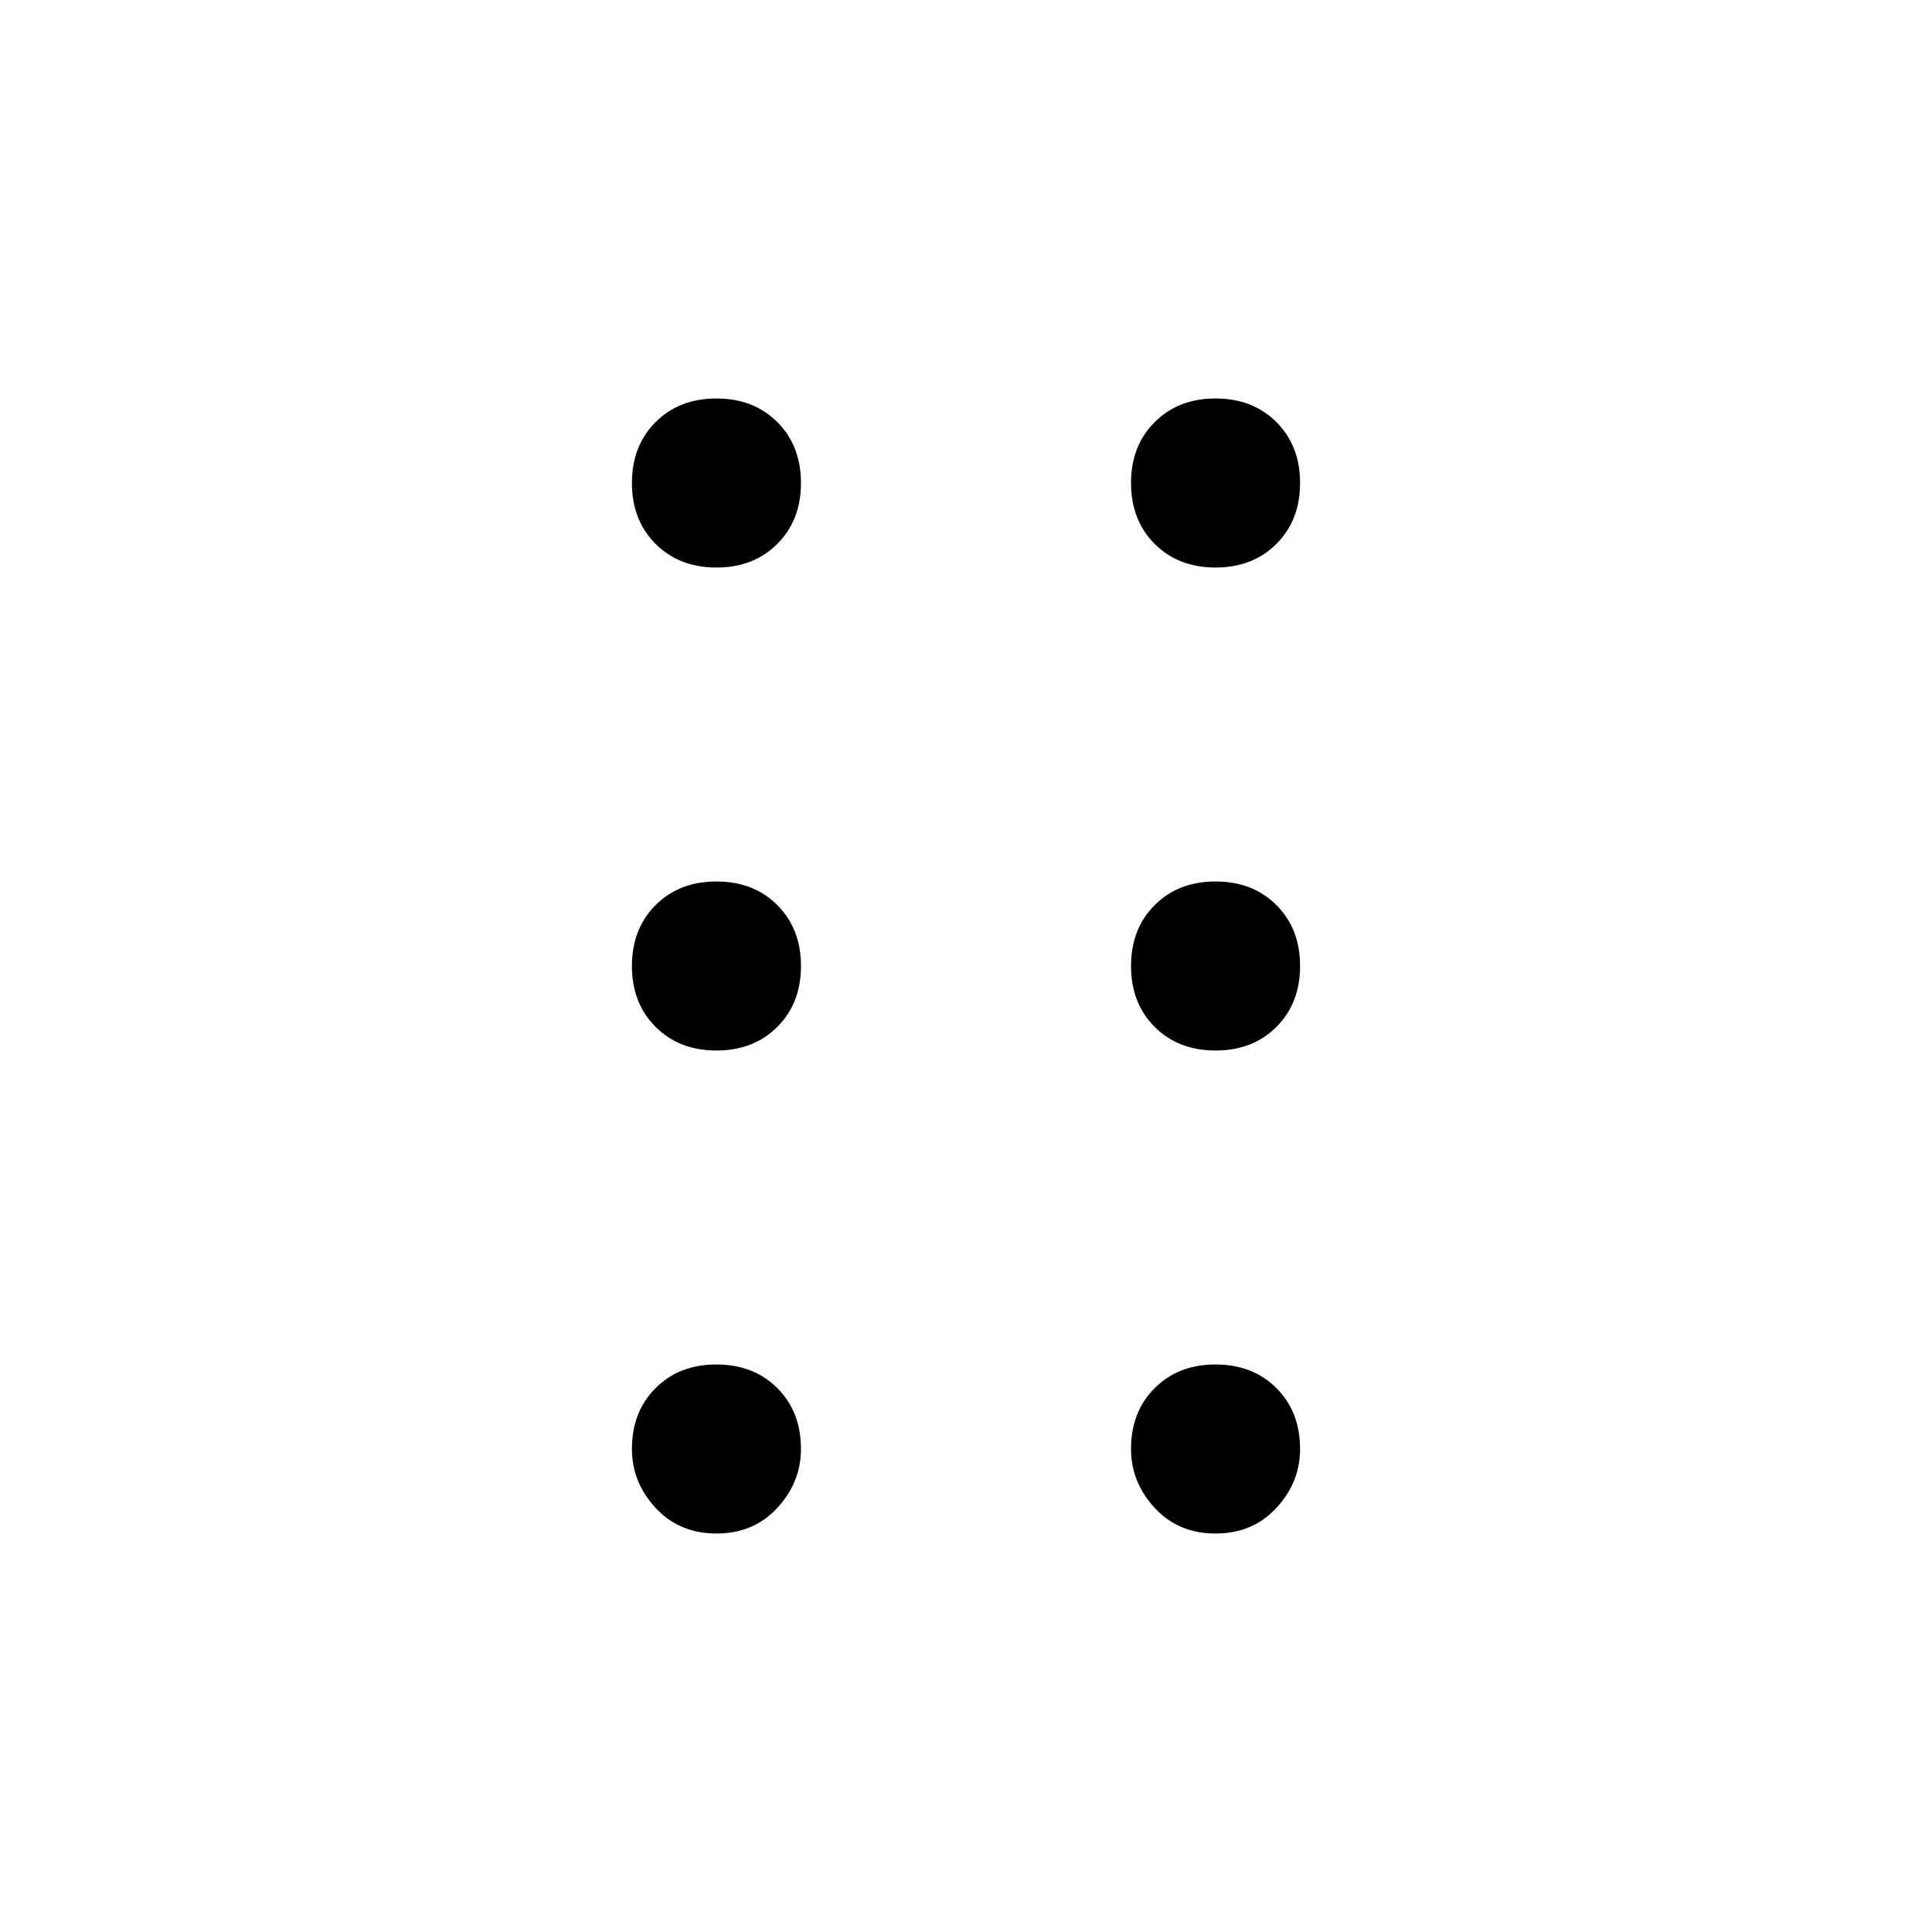 <svg xmlns="http://www.w3.org/2000/svg" height="24" viewBox="0 -960 960 960" width="24"><path d="M356-198q-18.5 0-30.25-12.75T314-240q0-18.5 11.75-30.25T356-282q18.5 0 30.25 11.75T398-240q0 16.5-11.75 29.25T356-198Zm248 0q-18.5 0-30.25-12.75T562-240q0-18.5 11.75-30.25T604-282q18.5 0 30.25 11.75T646-240q0 16.5-11.75 29.25T604-198ZM356-438q-18.5 0-30.25-11.75T314-480q0-18.5 11.75-30.25T356-522q18.5 0 30.25 11.75T398-480q0 18.5-11.75 30.25T356-438Zm248 0q-18.5 0-30.25-11.75T562-480q0-18.5 11.75-30.25T604-522q18.5 0 30.25 11.75T646-480q0 18.5-11.75 30.25T604-438ZM356-678q-18.5 0-30.25-11.75T314-720q0-18.5 11.75-30.25T356-762q18.5 0 30.25 11.75T398-720q0 18.5-11.75 30.25T356-678Zm248 0q-18.5 0-30.25-11.75T562-720q0-18.5 11.75-30.25T604-762q18.5 0 30.25 11.75T646-720q0 18.5-11.75 30.25T604-678Z"/></svg>